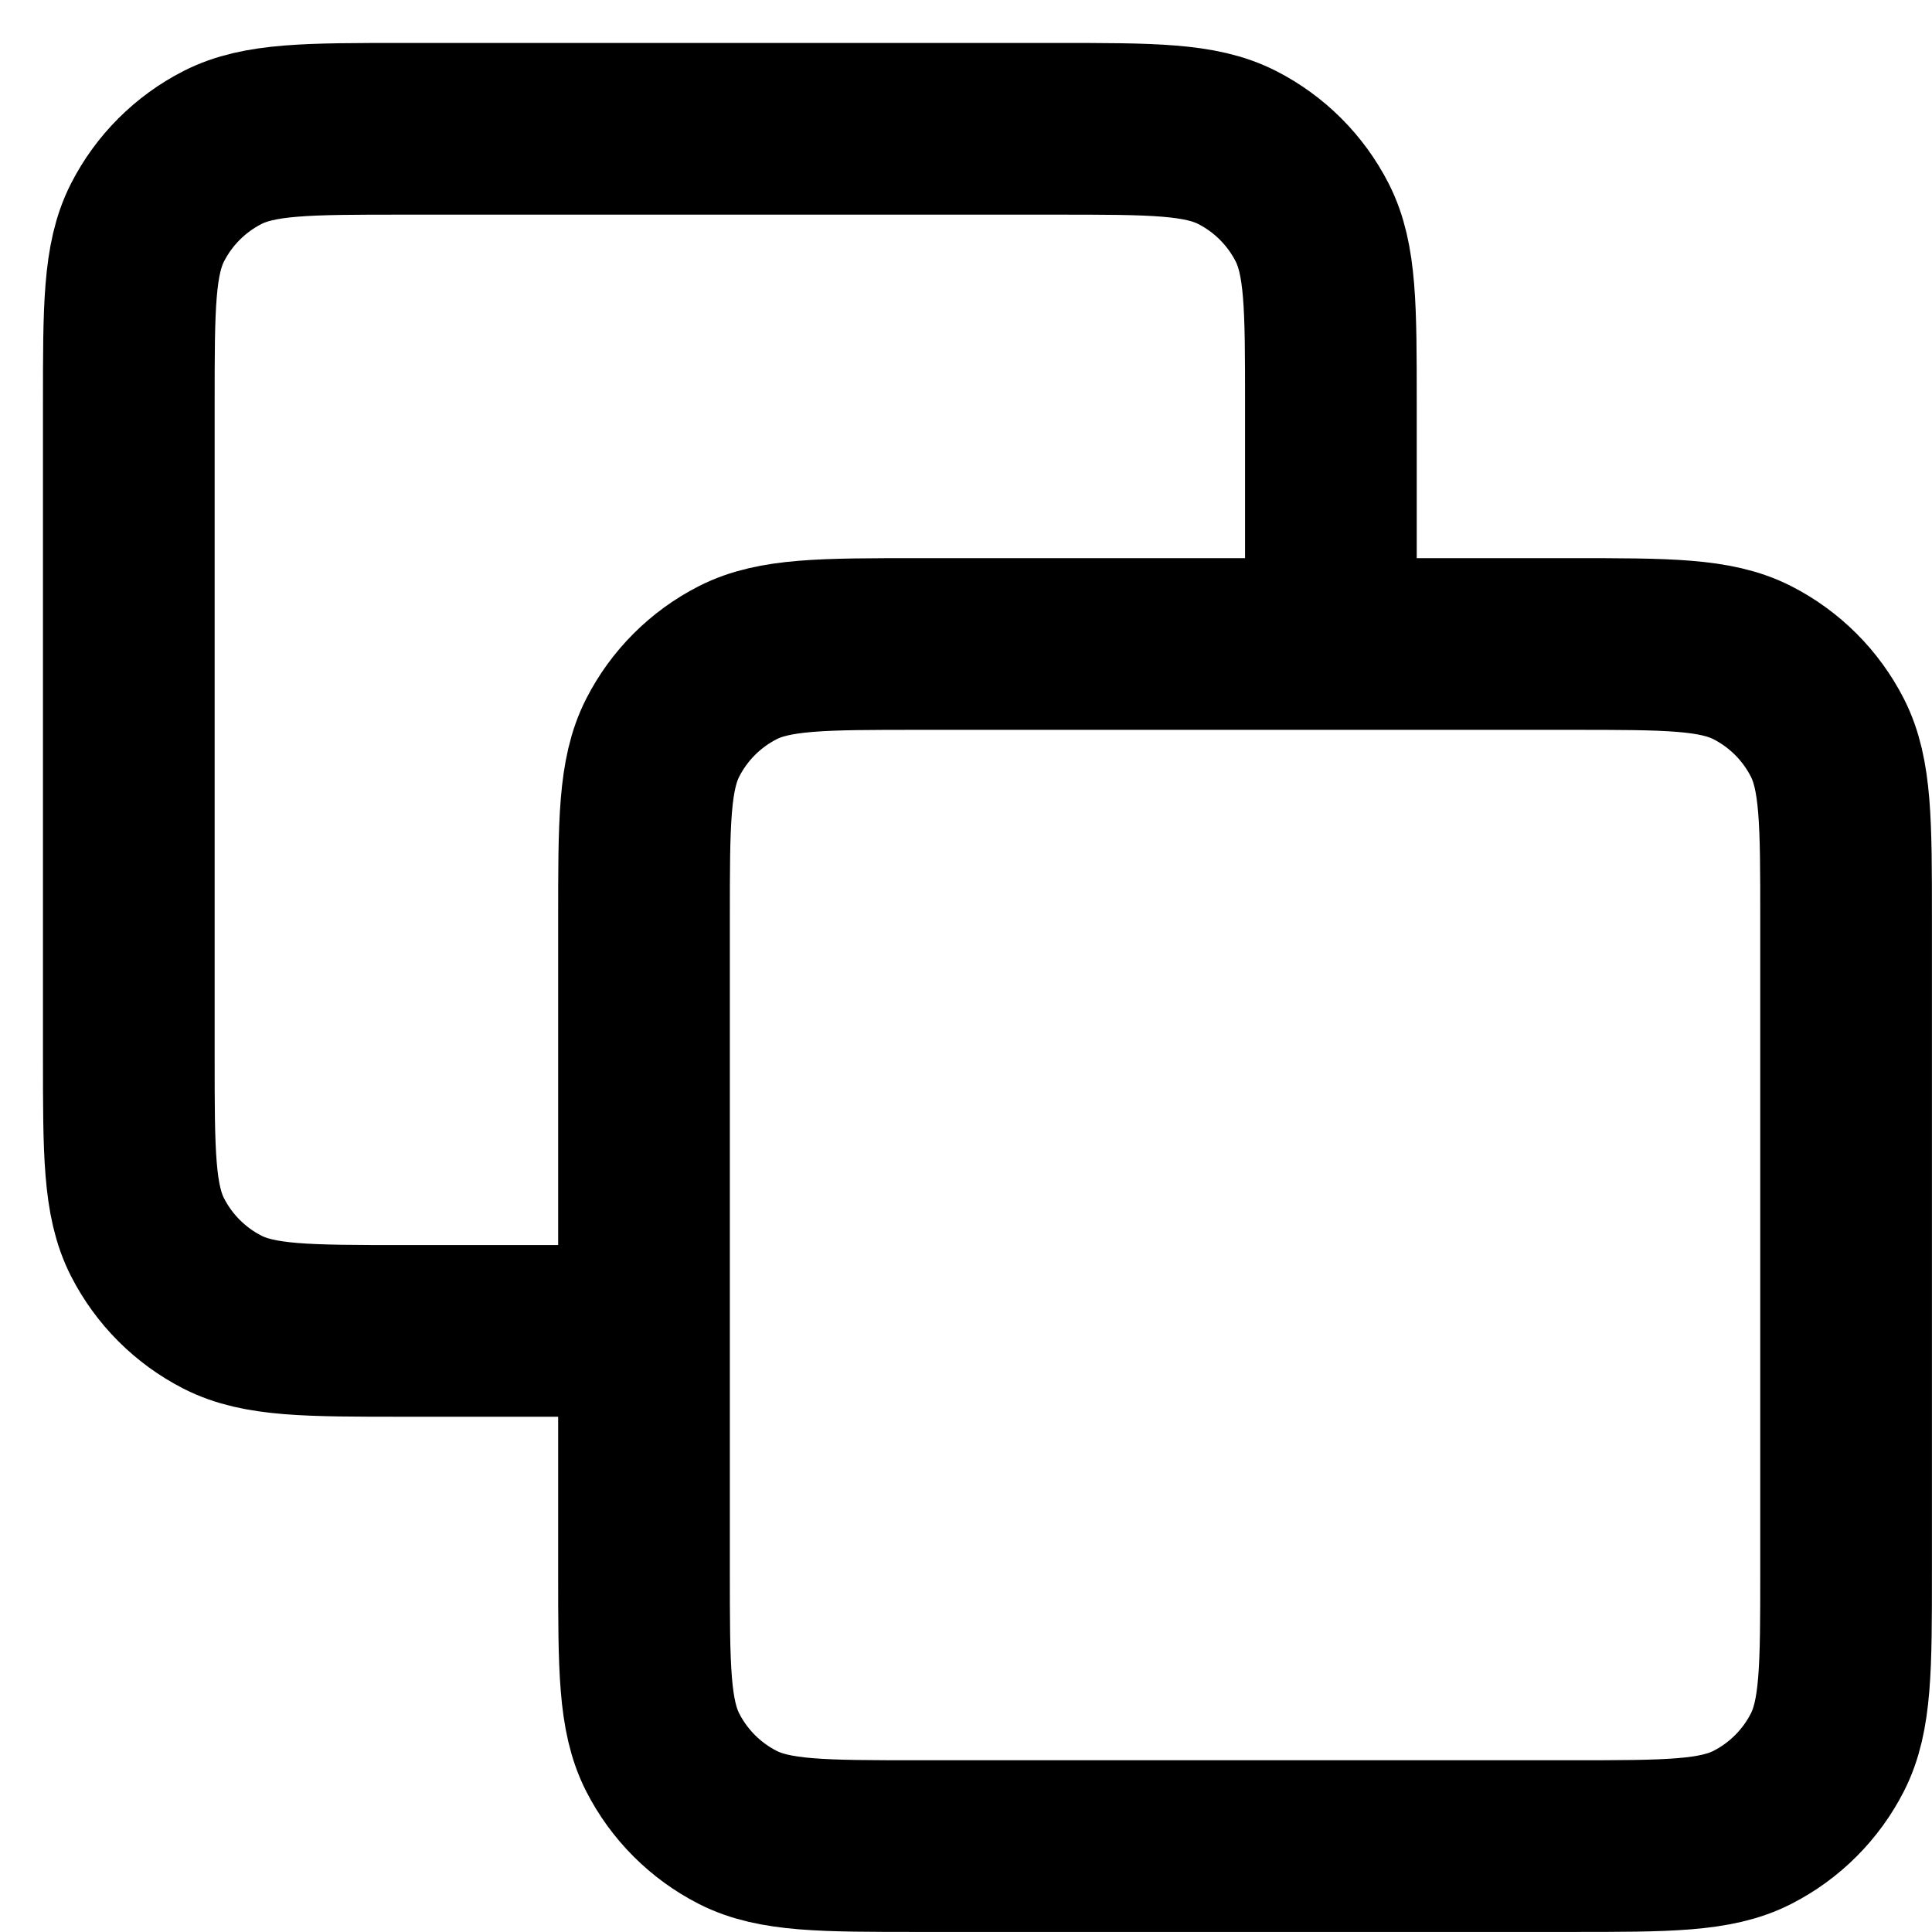 <svg width="15" height="15" viewBox="0 0 15 15" fill="none" xmlns="http://www.w3.org/2000/svg">
<path id="Icon" d="M10.333 5V3.133C10.333 2.387 10.333 2.013 10.188 1.728C10.06 1.477 9.856 1.273 9.605 1.145C9.32 1 8.947 1 8.2 1H3.133C2.387 1 2.013 1 1.728 1.145C1.477 1.273 1.273 1.477 1.145 1.728C1 2.013 1 2.387 1 3.133V8.2C1 8.947 1 9.32 1.145 9.605C1.273 9.856 1.477 10.06 1.728 10.188C2.013 10.333 2.387 10.333 3.133 10.333H5M7.133 14.333H12.2C12.947 14.333 13.32 14.333 13.605 14.188C13.856 14.06 14.06 13.856 14.188 13.605C14.333 13.32 14.333 12.947 14.333 12.2V7.133C14.333 6.387 14.333 6.013 14.188 5.728C14.06 5.477 13.856 5.273 13.605 5.145C13.32 5 12.947 5 12.2 5H7.133C6.387 5 6.013 5 5.728 5.145C5.477 5.273 5.273 5.477 5.145 5.728C5 6.013 5 6.387 5 7.133V12.2C5 12.947 5 13.32 5.145 13.605C5.273 13.856 5.477 14.06 5.728 14.188C6.013 14.333 6.387 14.333 7.133 14.333Z" stroke="black" stroke-width="1.333" stroke-linecap="round" stroke-linejoin="round"/>
</svg>
